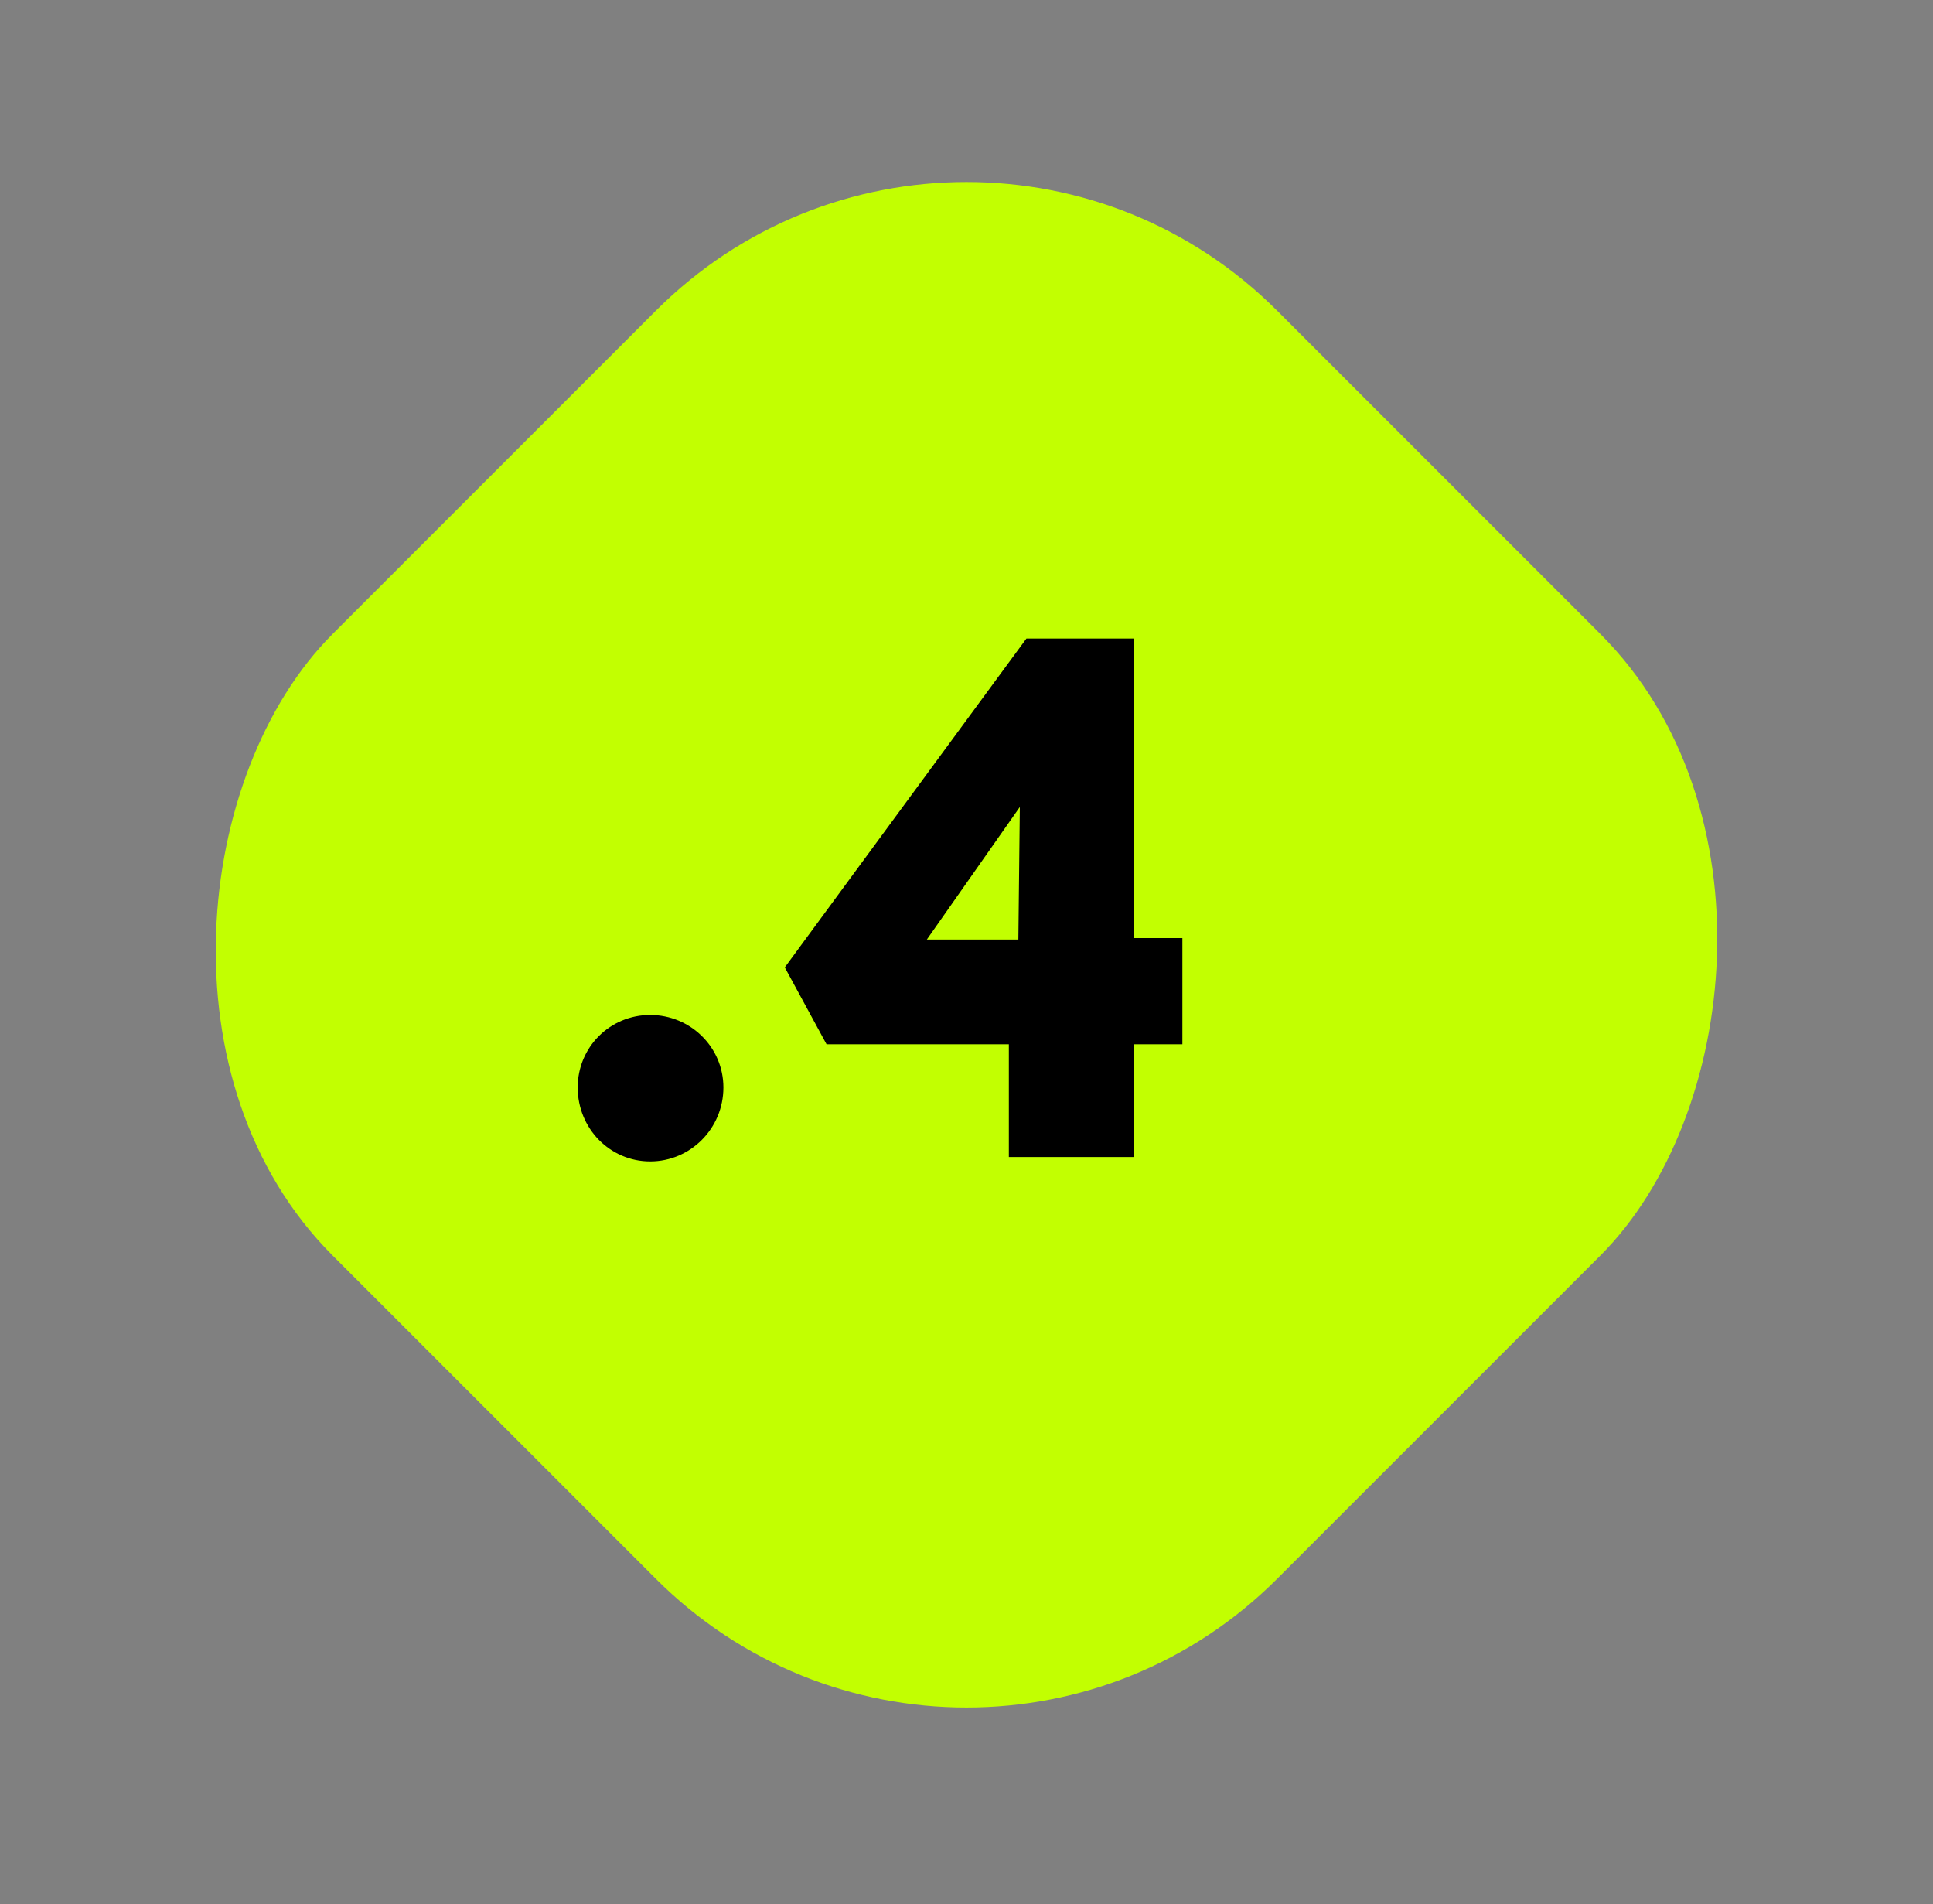 <svg width="66" height="65" viewBox="0 0 66 65" fill="none" xmlns="http://www.w3.org/2000/svg">
<rect x="0" y="0" width="66" height="65" fill="#808080" stroke="none"/>
<rect x="33" width="45.61" height="45.61" rx="15" transform="rotate(45 33 0)" fill="#C2FF01"/>
<path d="M19.725 37.123C19.725 38.523 20.825 39.648 22.2 39.648C23.575 39.648 24.7 38.523 24.7 37.123C24.7 35.748 23.575 34.648 22.2 34.648C20.825 34.648 19.725 35.748 19.725 37.123ZM40.371 32.023H38.721V21.798H35.046L26.796 33.023L28.221 35.648H34.446V39.498H38.721V35.648H40.371V32.023ZM31.646 32.073L34.821 27.548L34.771 32.073H31.646Z" fill="black"/>
</svg>
